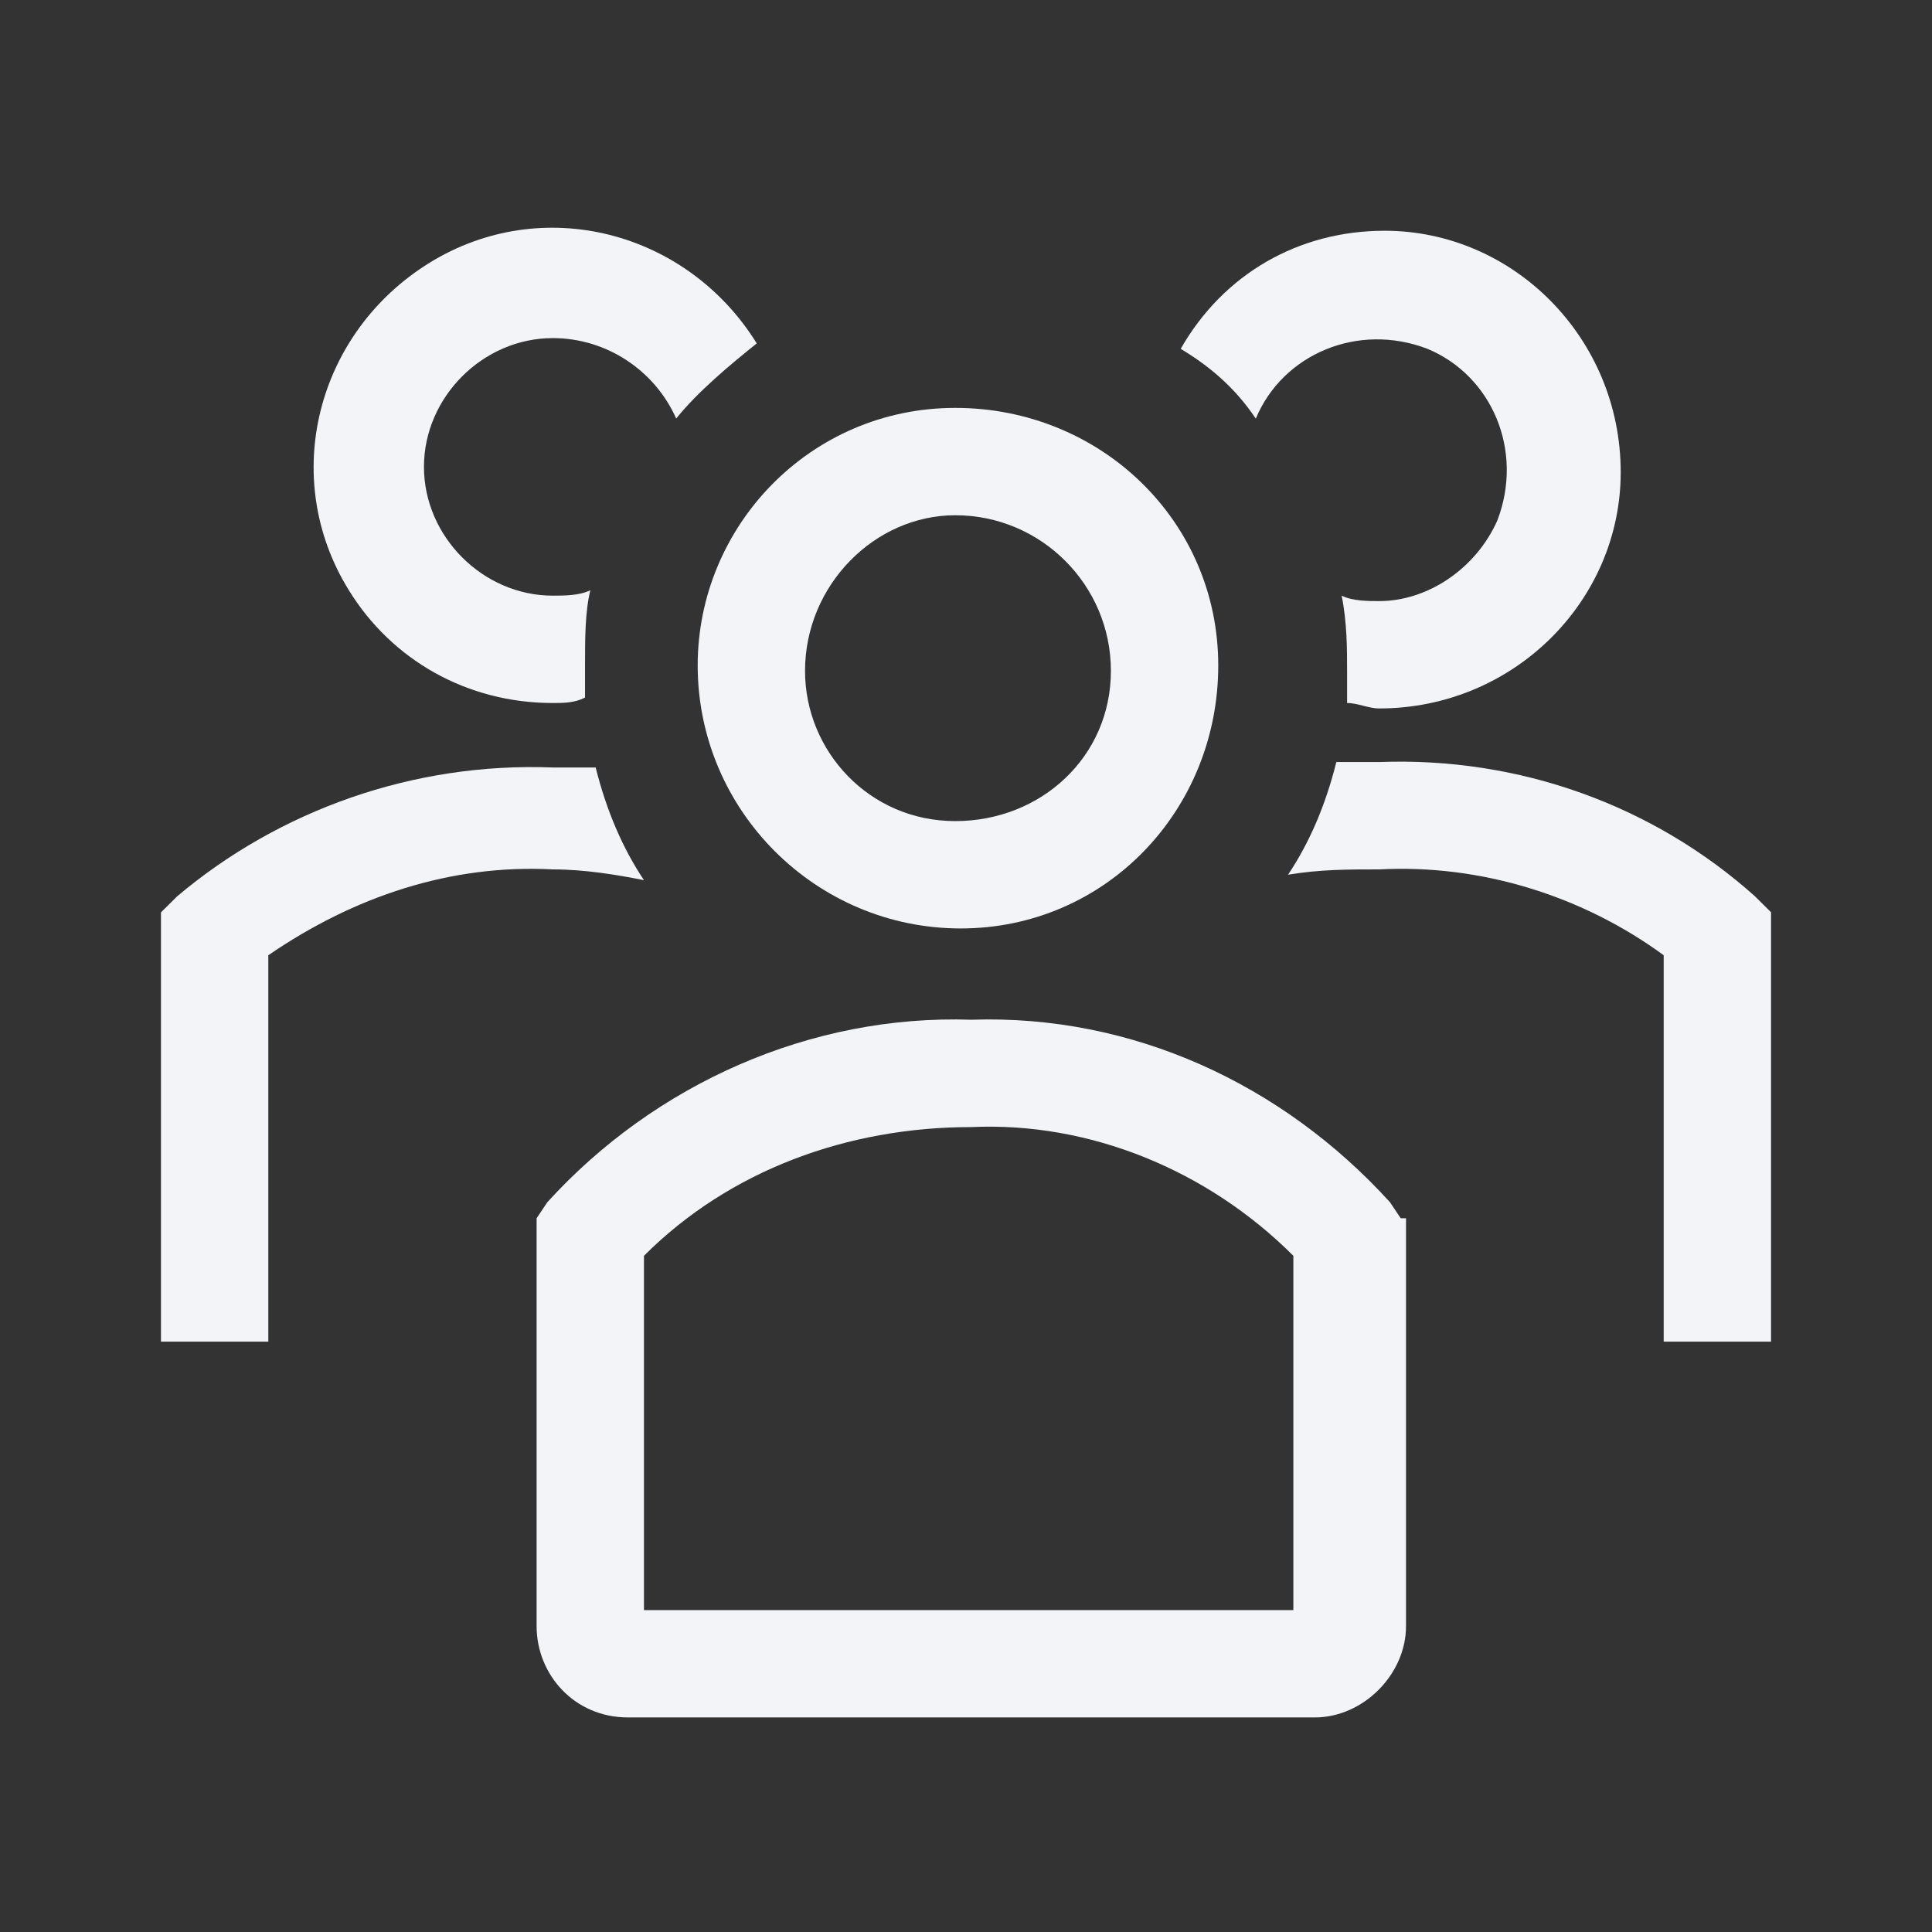 <svg width="16" height="16" viewBox="0 0 16 16" fill="none" xmlns="http://www.w3.org/2000/svg">
<rect x="0" y="0" width="16" height="16" fill="#333333" stroke="none"/>
<path d="M7.956 7.689C9.156 7.689 10.089 6.711 10.089 5.511C10.089 4.311 9.111 3.378 7.911 3.378C6.711 3.378 5.778 4.356 5.778 5.511C5.778 6.711 6.756 7.689 7.956 7.689ZM7.911 4.267C7.956 4.267 7.956 4.267 7.911 4.267C8.622 4.267 9.2 4.845 9.2 5.556C9.2 6.267 8.622 6.8 7.911 6.8C7.2 6.8 6.667 6.222 6.667 5.556C6.667 4.845 7.245 4.267 7.911 4.267Z" fill="#F2F4F7"/>
<path d="M14.533 7.422C13.689 6.667 12.578 6.267 11.422 6.311H11.067C10.978 6.667 10.845 6.978 10.667 7.244C10.933 7.2 11.156 7.2 11.422 7.2C12.267 7.155 13.111 7.422 13.778 7.911V11.111H14.667V7.555L14.533 7.422Z" fill="#F2F4F7"/>
<path d="M10.4 3.467C10.622 2.933 11.245 2.667 11.822 2.889C12.356 3.111 12.622 3.733 12.4 4.311C12.222 4.711 11.822 4.978 11.422 4.978C11.333 4.978 11.2 4.978 11.111 4.933C11.156 5.156 11.156 5.378 11.156 5.556V5.822C11.245 5.822 11.333 5.867 11.422 5.867C12.533 5.867 13.422 4.978 13.422 3.911C13.422 2.8 12.533 1.911 11.467 1.911C10.756 1.911 10.133 2.267 9.778 2.889C10 3.022 10.222 3.2 10.4 3.467Z" fill="#F2F4F7"/>
<path d="M5.333 7.289C5.155 7.023 5.022 6.711 4.933 6.356H4.578C3.422 6.311 2.311 6.711 1.467 7.423L1.333 7.556V11.111H2.222V7.911C2.933 7.423 3.733 7.156 4.578 7.2C4.844 7.2 5.111 7.245 5.333 7.289Z" fill="#F2F4F7"/>
<path d="M4.578 5.822C4.667 5.822 4.756 5.822 4.845 5.777V5.511C4.845 5.288 4.845 5.066 4.889 4.888C4.8 4.933 4.667 4.933 4.578 4.933C4 4.933 3.511 4.444 3.511 3.866C3.511 3.288 4 2.8 4.578 2.8C5.022 2.8 5.422 3.066 5.6 3.466C5.778 3.244 6.045 3.022 6.267 2.844C5.689 1.911 4.489 1.6 3.556 2.177C2.622 2.755 2.311 3.955 2.889 4.888C3.245 5.466 3.867 5.822 4.578 5.822Z" fill="#F2F4F7"/>
<path d="M11.6 10.089L11.511 9.956C10.622 8.978 9.378 8.4 8.044 8.445C6.711 8.4 5.422 8.978 4.533 9.956L4.444 10.089V13.467C4.444 13.867 4.755 14.223 5.2 14.223H10.889C11.289 14.223 11.644 13.867 11.644 13.467V10.089H11.6ZM10.711 13.334H5.333V10.4C6.044 9.689 7.022 9.334 8.044 9.334C9.022 9.289 10 9.689 10.711 10.4V13.334Z" fill="#F2F4F7"/>
</svg>
